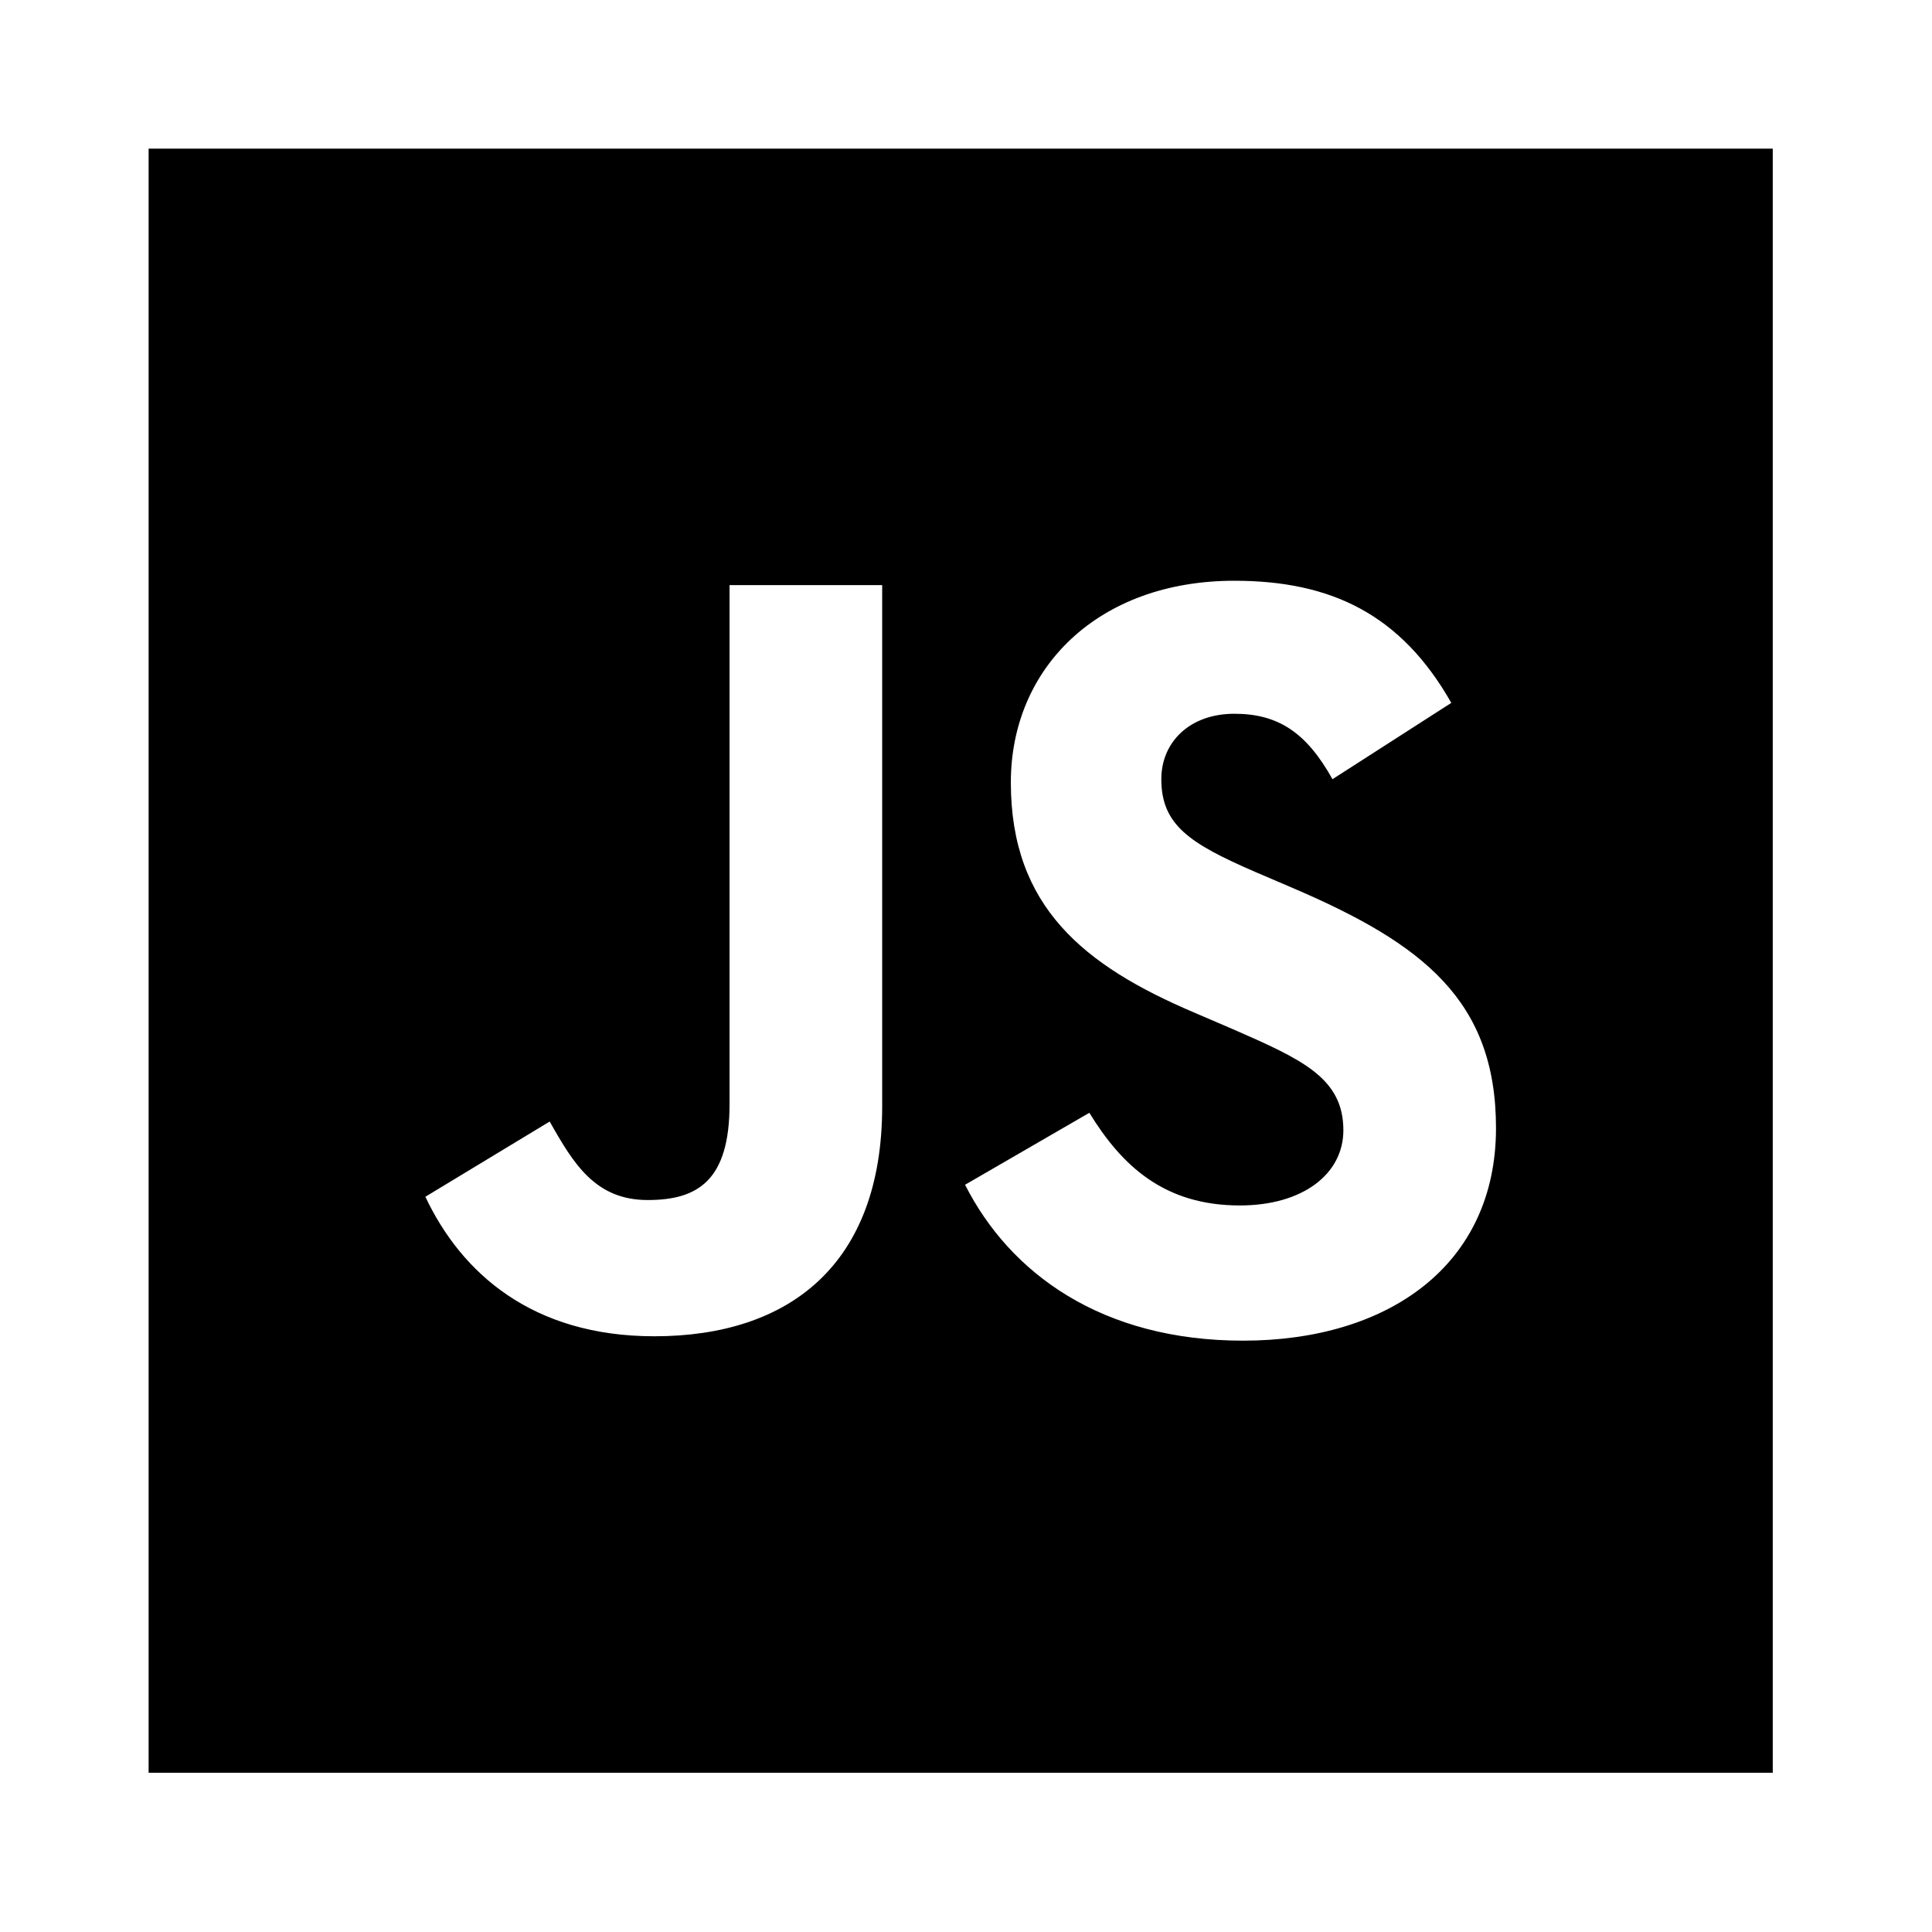 <svg width="52" height="52" viewBox="0 0 52 52" fill="none" xmlns="http://www.w3.org/2000/svg">
<path fill-rule="evenodd" clip-rule="evenodd" d="M4 4H47.714V47.714H4V4ZM29.32 29.951L25.975 31.888C27.178 34.264 29.643 36.084 33.458 36.084C37.36 36.084 40.265 34.059 40.265 30.362C40.265 26.929 38.299 25.403 34.807 23.906L33.78 23.466C32.02 22.703 31.257 22.204 31.257 20.972C31.257 19.974 32.02 19.211 33.223 19.211C34.397 19.211 35.16 19.71 35.864 20.972L39.062 18.918C37.713 16.541 35.835 15.631 33.223 15.631C29.555 15.631 27.207 17.979 27.207 21.06C27.207 24.405 29.174 25.99 32.137 27.251L33.164 27.692C35.042 28.513 36.157 29.012 36.157 30.421C36.157 31.594 35.072 32.445 33.37 32.445C31.345 32.445 30.201 31.389 29.32 29.951ZM14.795 30.186L11.449 32.211C12.418 34.265 14.325 35.966 17.611 35.966C21.25 35.966 23.744 34.029 23.744 29.775V15.749H19.636V29.717C19.636 31.771 18.785 32.299 17.435 32.299C16.027 32.299 15.44 31.33 14.795 30.186Z" fill="currentColor"/>
</svg>
